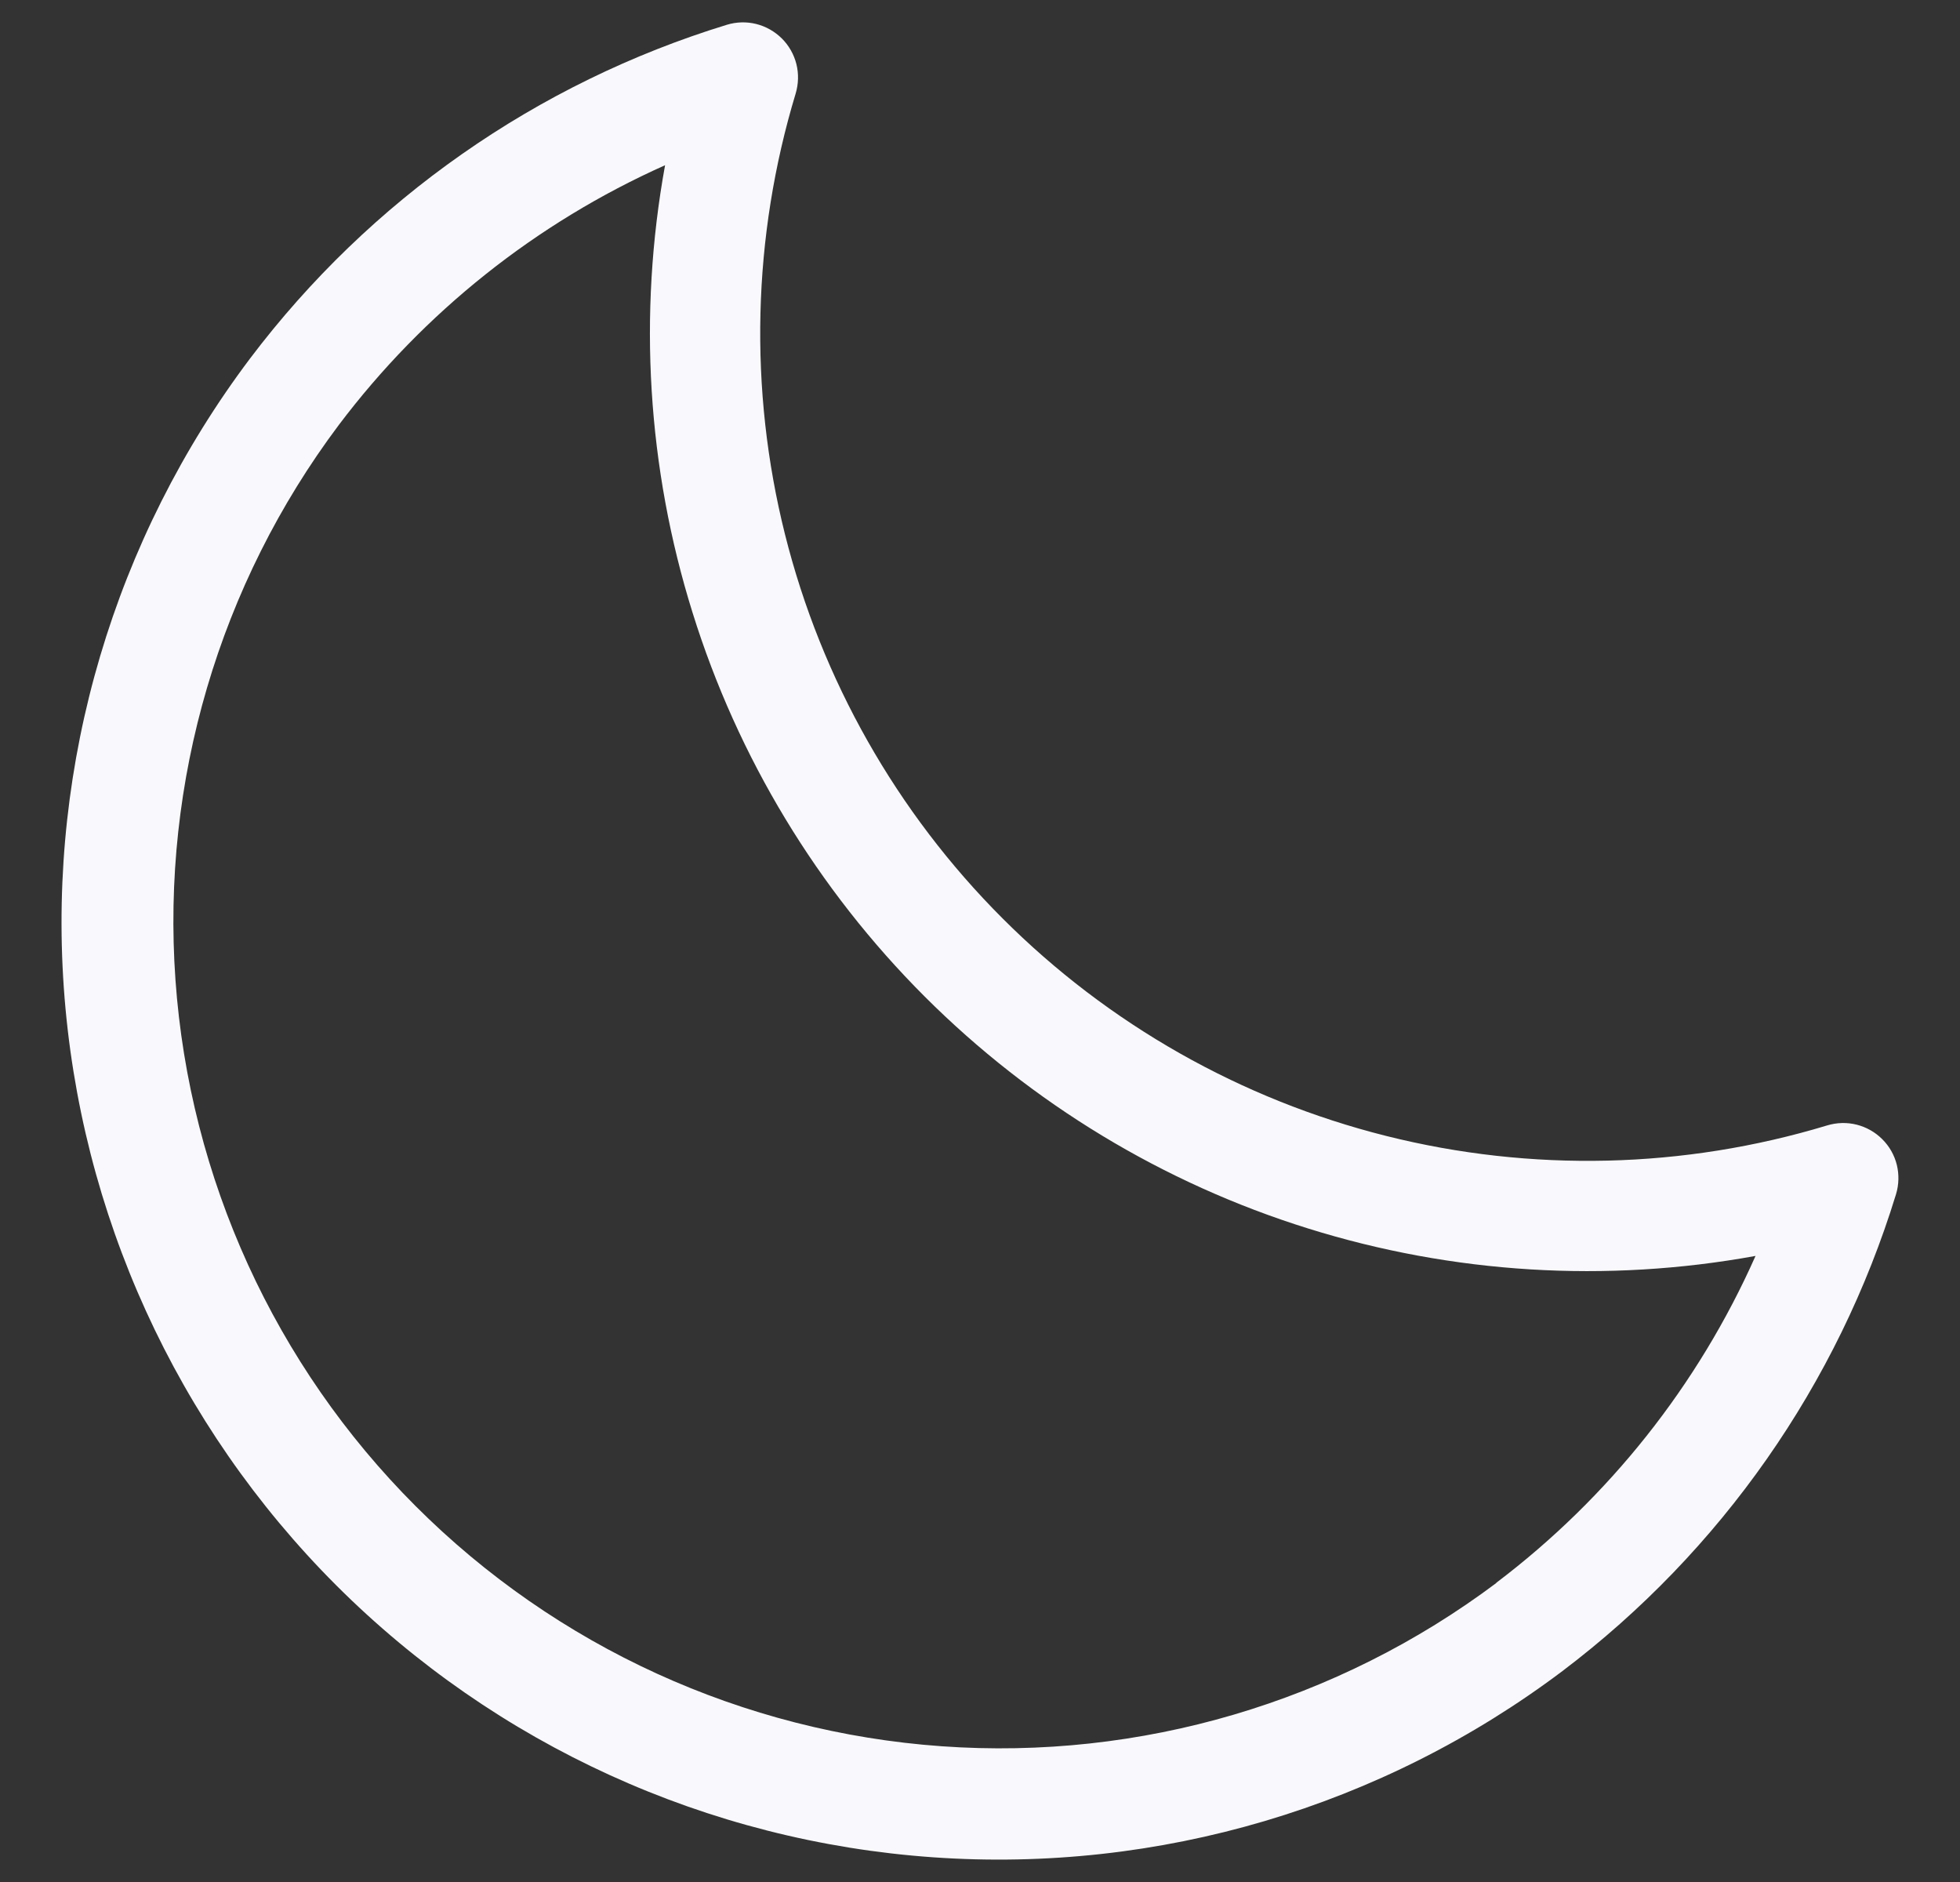 <svg width="25" height="24" viewBox="0 0 25 24" fill="none" xmlns="http://www.w3.org/2000/svg">
<rect x="0" y="0" width="25" height="24" fill="#333333" stroke="none"/>
<path d="M24.008 14.527C23.918 14.437 23.805 14.373 23.681 14.342C23.557 14.311 23.427 14.315 23.305 14.352C21.477 14.905 19.533 14.951 17.681 14.486C15.829 14.021 14.137 13.062 12.787 11.711C11.437 10.361 10.478 8.669 10.013 6.816C9.549 4.964 9.596 3.02 10.149 1.192C10.185 1.07 10.189 0.941 10.158 0.817C10.127 0.694 10.063 0.581 9.973 0.491C9.882 0.401 9.77 0.337 9.646 0.306C9.522 0.275 9.393 0.279 9.271 0.316C6.847 1.059 4.719 2.548 3.19 4.571C1.457 6.872 0.613 9.723 0.814 12.597C1.016 15.471 2.249 18.176 4.286 20.214C6.324 22.251 9.028 23.484 11.903 23.685C14.777 23.887 17.627 23.043 19.929 21.31C21.951 19.781 23.441 17.653 24.184 15.229C24.221 15.107 24.224 14.977 24.194 14.854C24.163 14.73 24.099 14.617 24.008 14.527ZM19.087 20.186C17.055 21.709 14.543 22.449 12.011 22.269C9.478 22.089 7.096 21.001 5.301 19.206C3.505 17.411 2.418 15.028 2.238 12.496C2.058 9.964 2.798 7.451 4.321 5.42C5.406 3.982 6.838 2.842 8.483 2.107C8.137 4.01 8.257 5.968 8.834 7.814C9.41 9.661 10.425 11.339 11.793 12.707C13.161 14.074 14.839 15.09 16.685 15.666C18.531 16.243 20.49 16.363 22.392 16.016C21.66 17.664 20.521 19.099 19.083 20.186H19.087Z" fill="#F9F9FD"/>
</svg>
